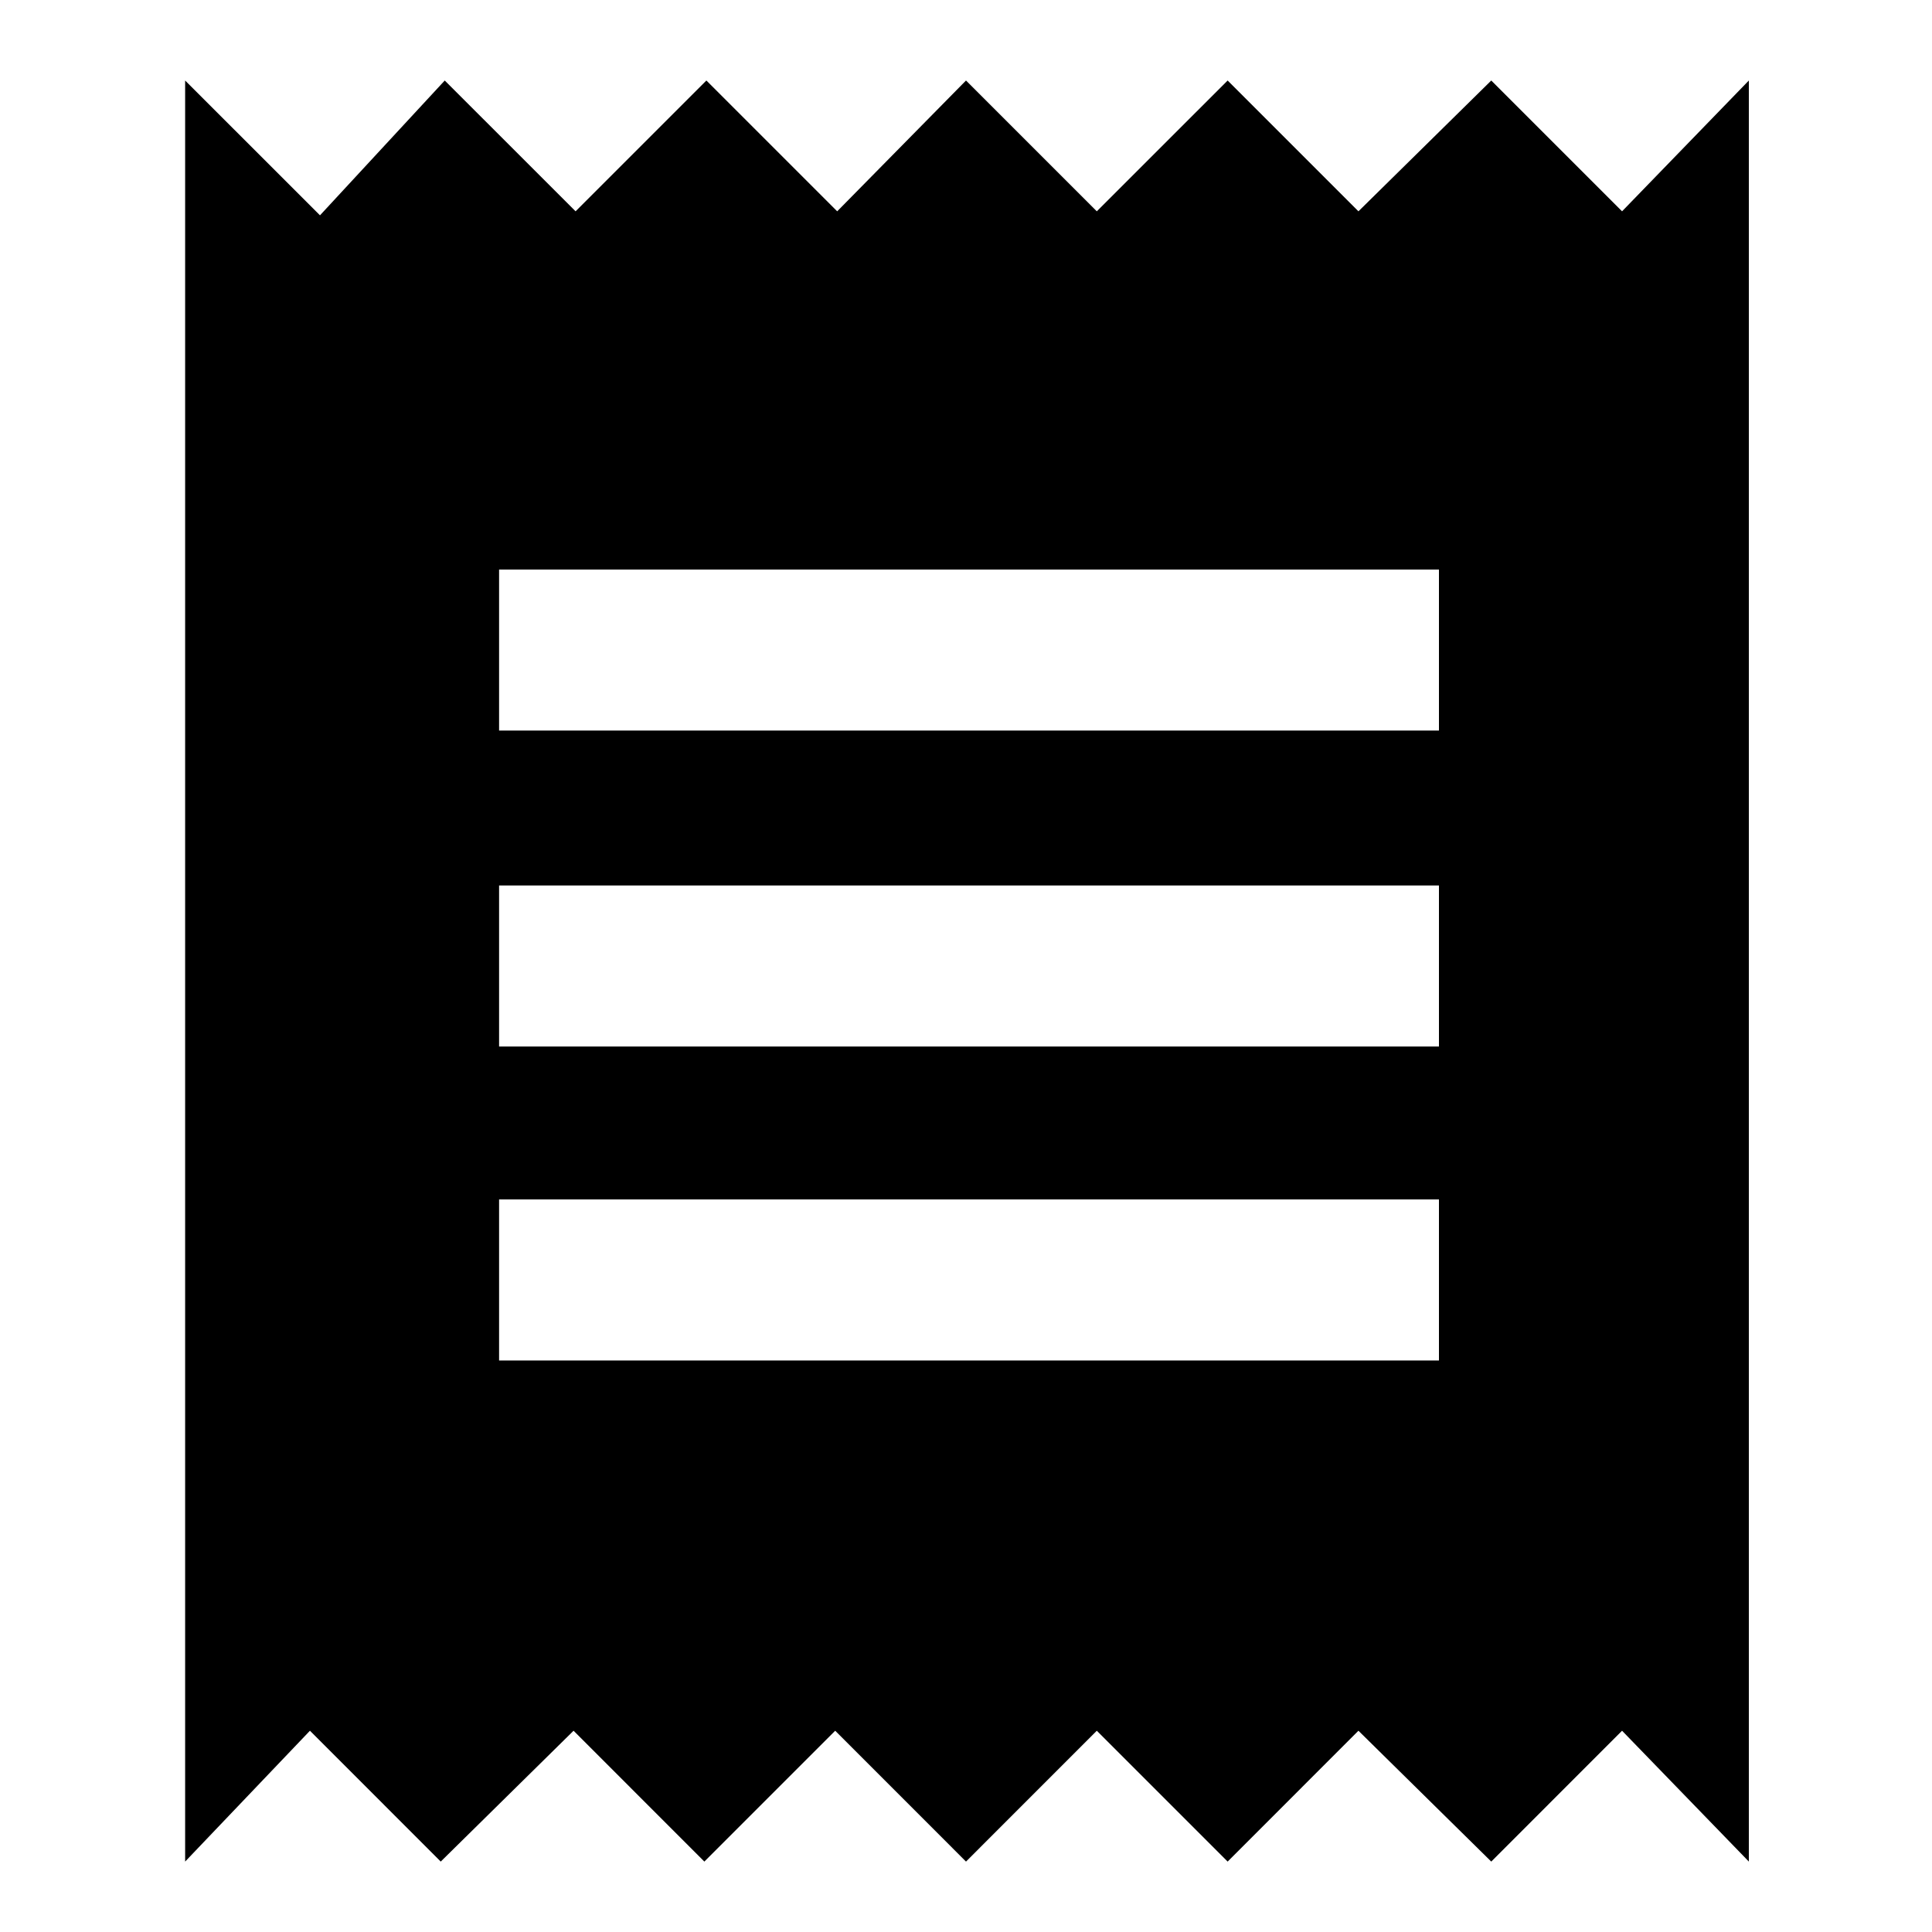 <svg xmlns="http://www.w3.org/2000/svg" height="40" width="40"><path d="M3.833 38.542V1.667L6.625 4.458L9.208 1.667L11.917 4.375L14.625 1.667L17.333 4.375L20 1.667L22.708 4.375L25.417 1.667L28.125 4.375L30.875 1.667L33.583 4.375L36.208 1.667V38.542L33.583 35.833L30.875 38.542L28.125 35.833L25.417 38.542L22.708 35.833L20 38.542L17.292 35.833L14.583 38.542L11.875 35.833L9.125 38.542L6.417 35.833ZM10.333 28.167H29.792V24.833H10.333ZM10.333 21.667H29.792V18.333H10.333ZM10.333 15.125H29.792V11.792H10.333Z"/></svg>
